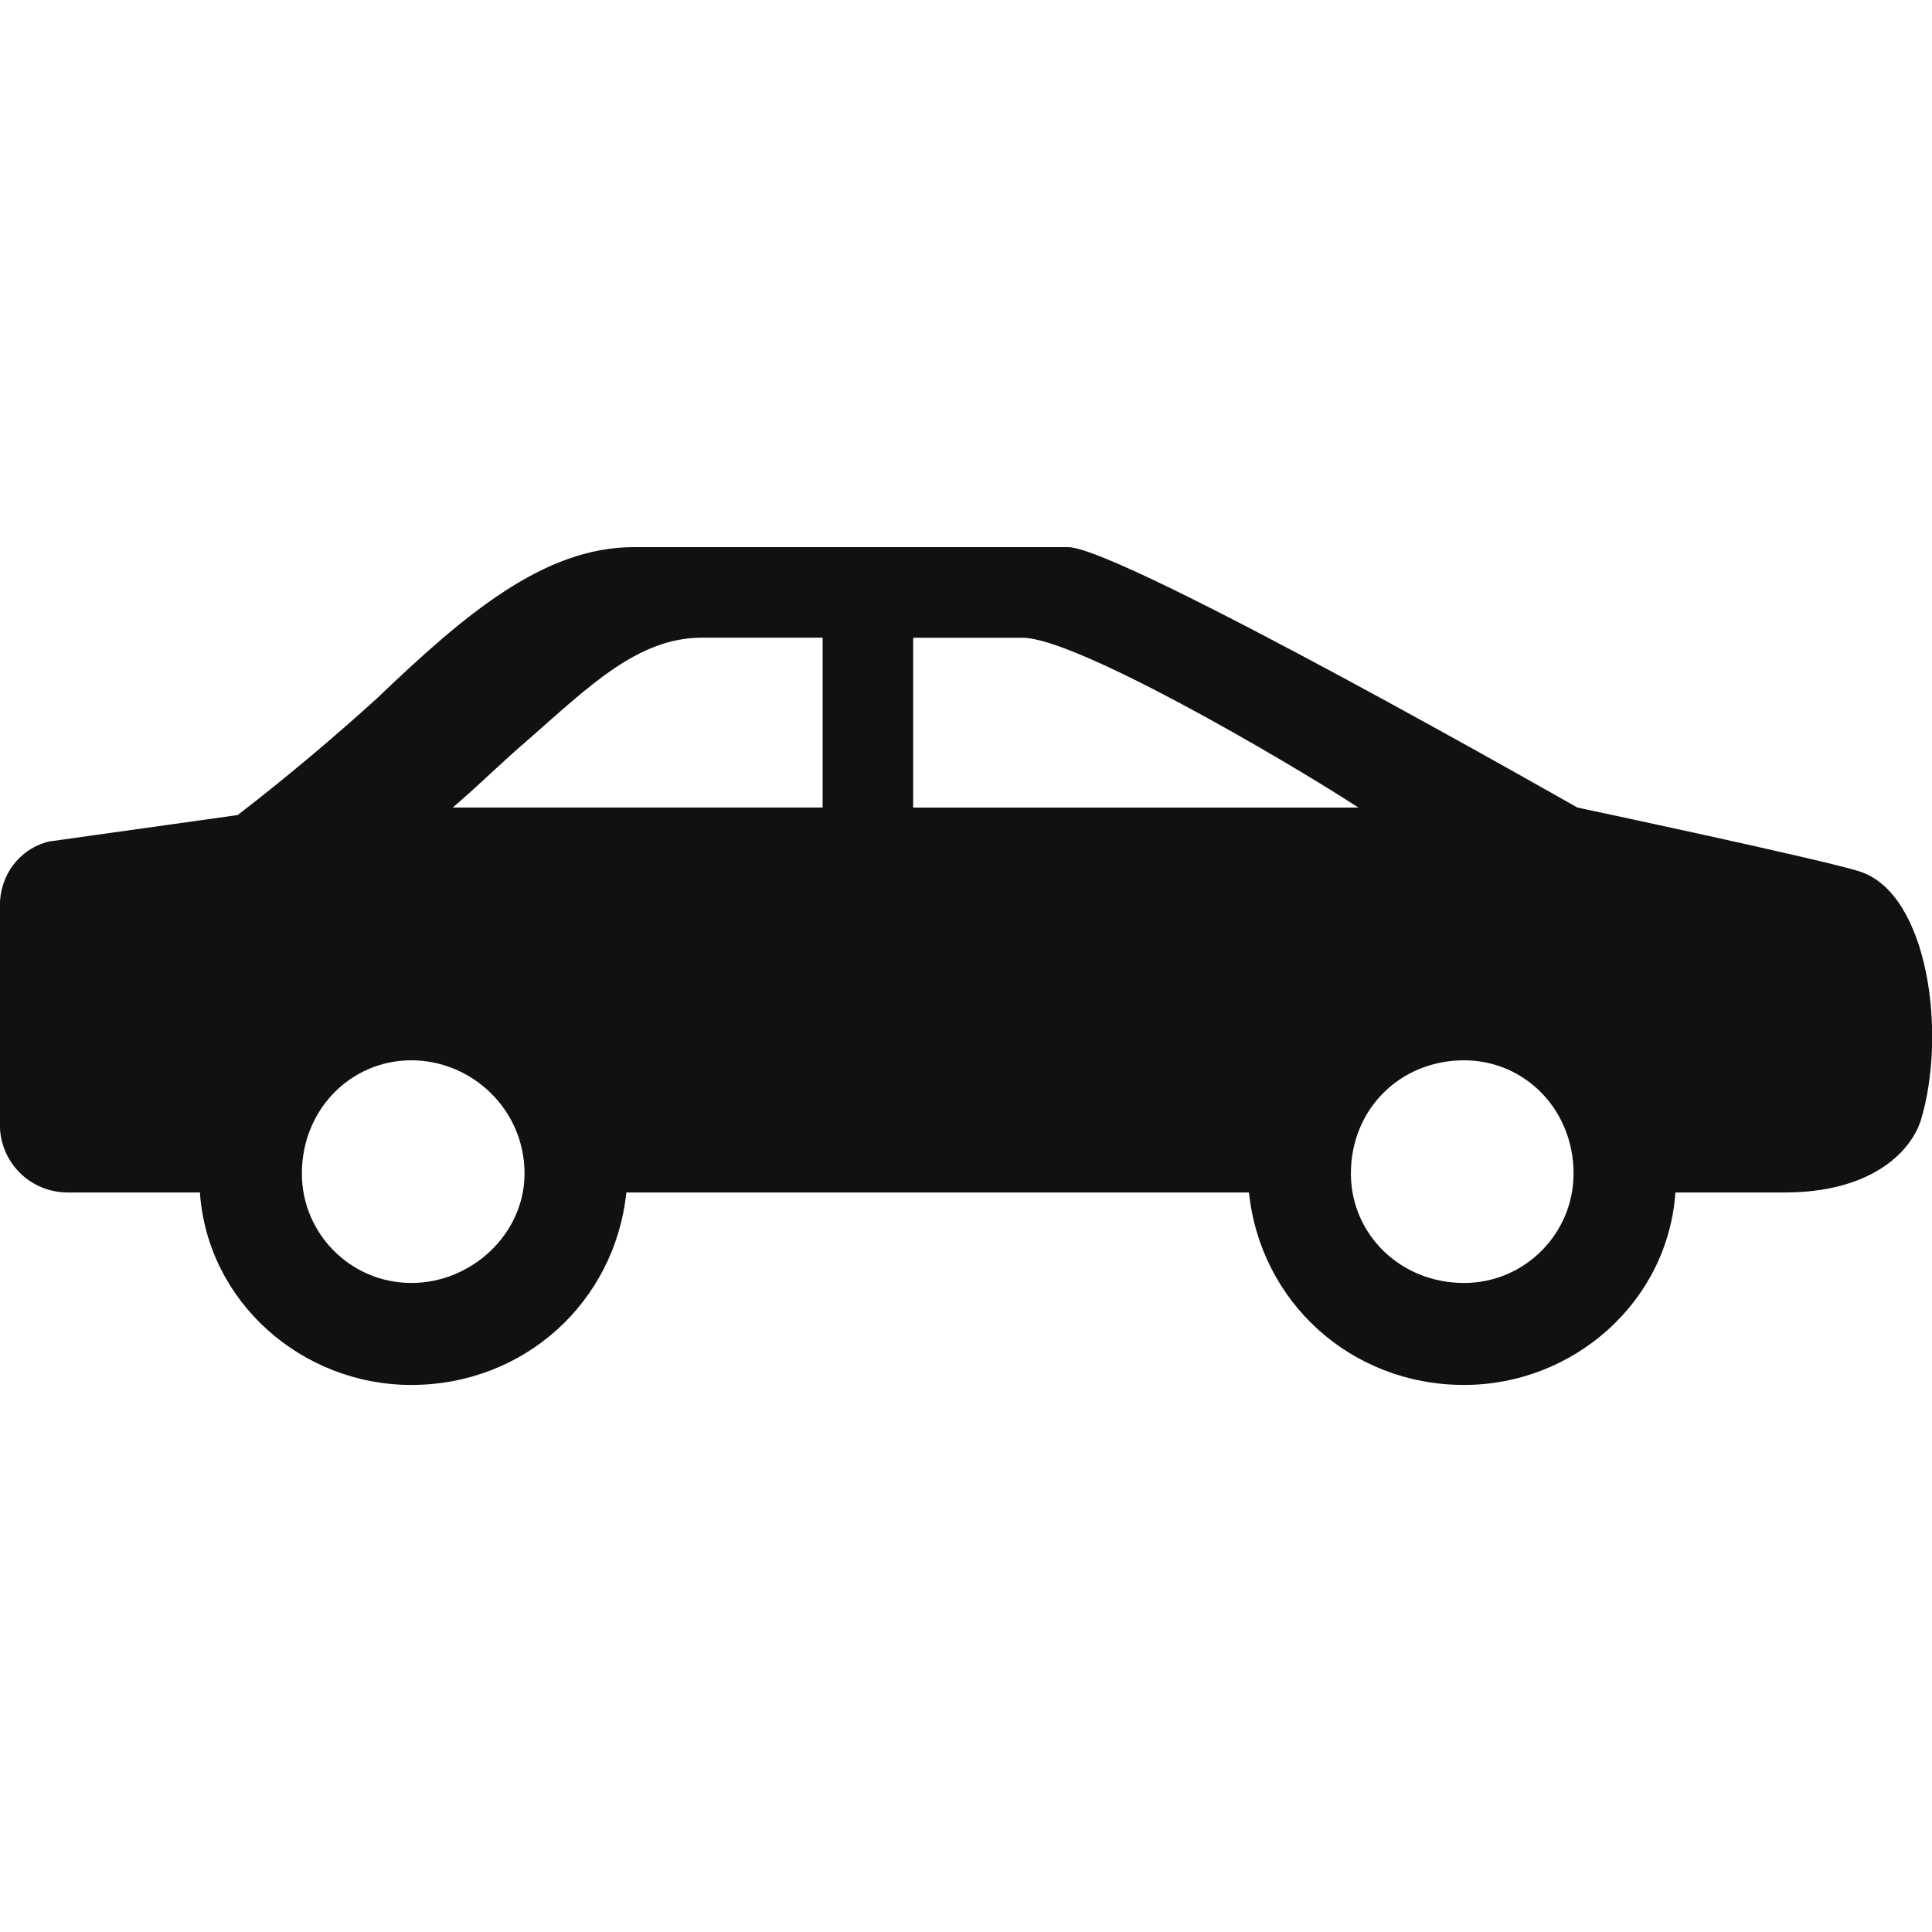 <!-- Generated by IcoMoon.io -->
<svg version="1.1" xmlns="http://www.w3.org/2000/svg" width="32" height="32" viewBox="0 0 32 32">
<path fill="#111" d="M30.813 14.438c1.125 0.375 1.438 2.688 1 4.125-0.188 0.563-0.875 1.188-2.25 1.188h-1.813c-0.125 1.813-1.688 3.188-3.5 3.188-1.875 0-3.375-1.375-3.563-3.188h-10.313c-0.188 1.813-1.688 3.188-3.563 3.188-1.813 0-3.375-1.375-3.5-3.188h-2.188c-0.625 0-1.125-0.5-1.125-1.125v-3.625c0-0.5 0.313-0.938 0.813-1.063l3.125-0.438c0.813-0.625 1.625-1.313 2.313-1.938 1.438-1.375 2.75-2.5 4.25-2.5 0 0 6.25 0 7.188 0 0.875 0 8.438 4.313 8.438 4.313s4.125 0.875 4.688 1.063zM6.813 21.25c1 0 1.875-0.813 1.875-1.813 0-1.063-0.875-1.875-1.875-1.875s-1.813 0.813-1.813 1.875c0 1 0.813 1.813 1.813 1.813zM13.625 13.375v-2.813c-1.063 0-2 0-2 0-1.063 0-1.875 0.813-2.875 1.688-0.438 0.375-0.813 0.75-1.25 1.125zM15.125 10.563v2.813h7.375c-1.25-0.813-4.688-2.813-5.563-2.813-0.375 0-1 0-1.813 0zM24.25 21.25c1 0 1.813-0.813 1.813-1.813 0-1.063-0.813-1.875-1.813-1.875-1.063 0-1.875 0.813-1.875 1.875 0 1 0.813 1.813 1.875 1.813z"></path>
</svg>
